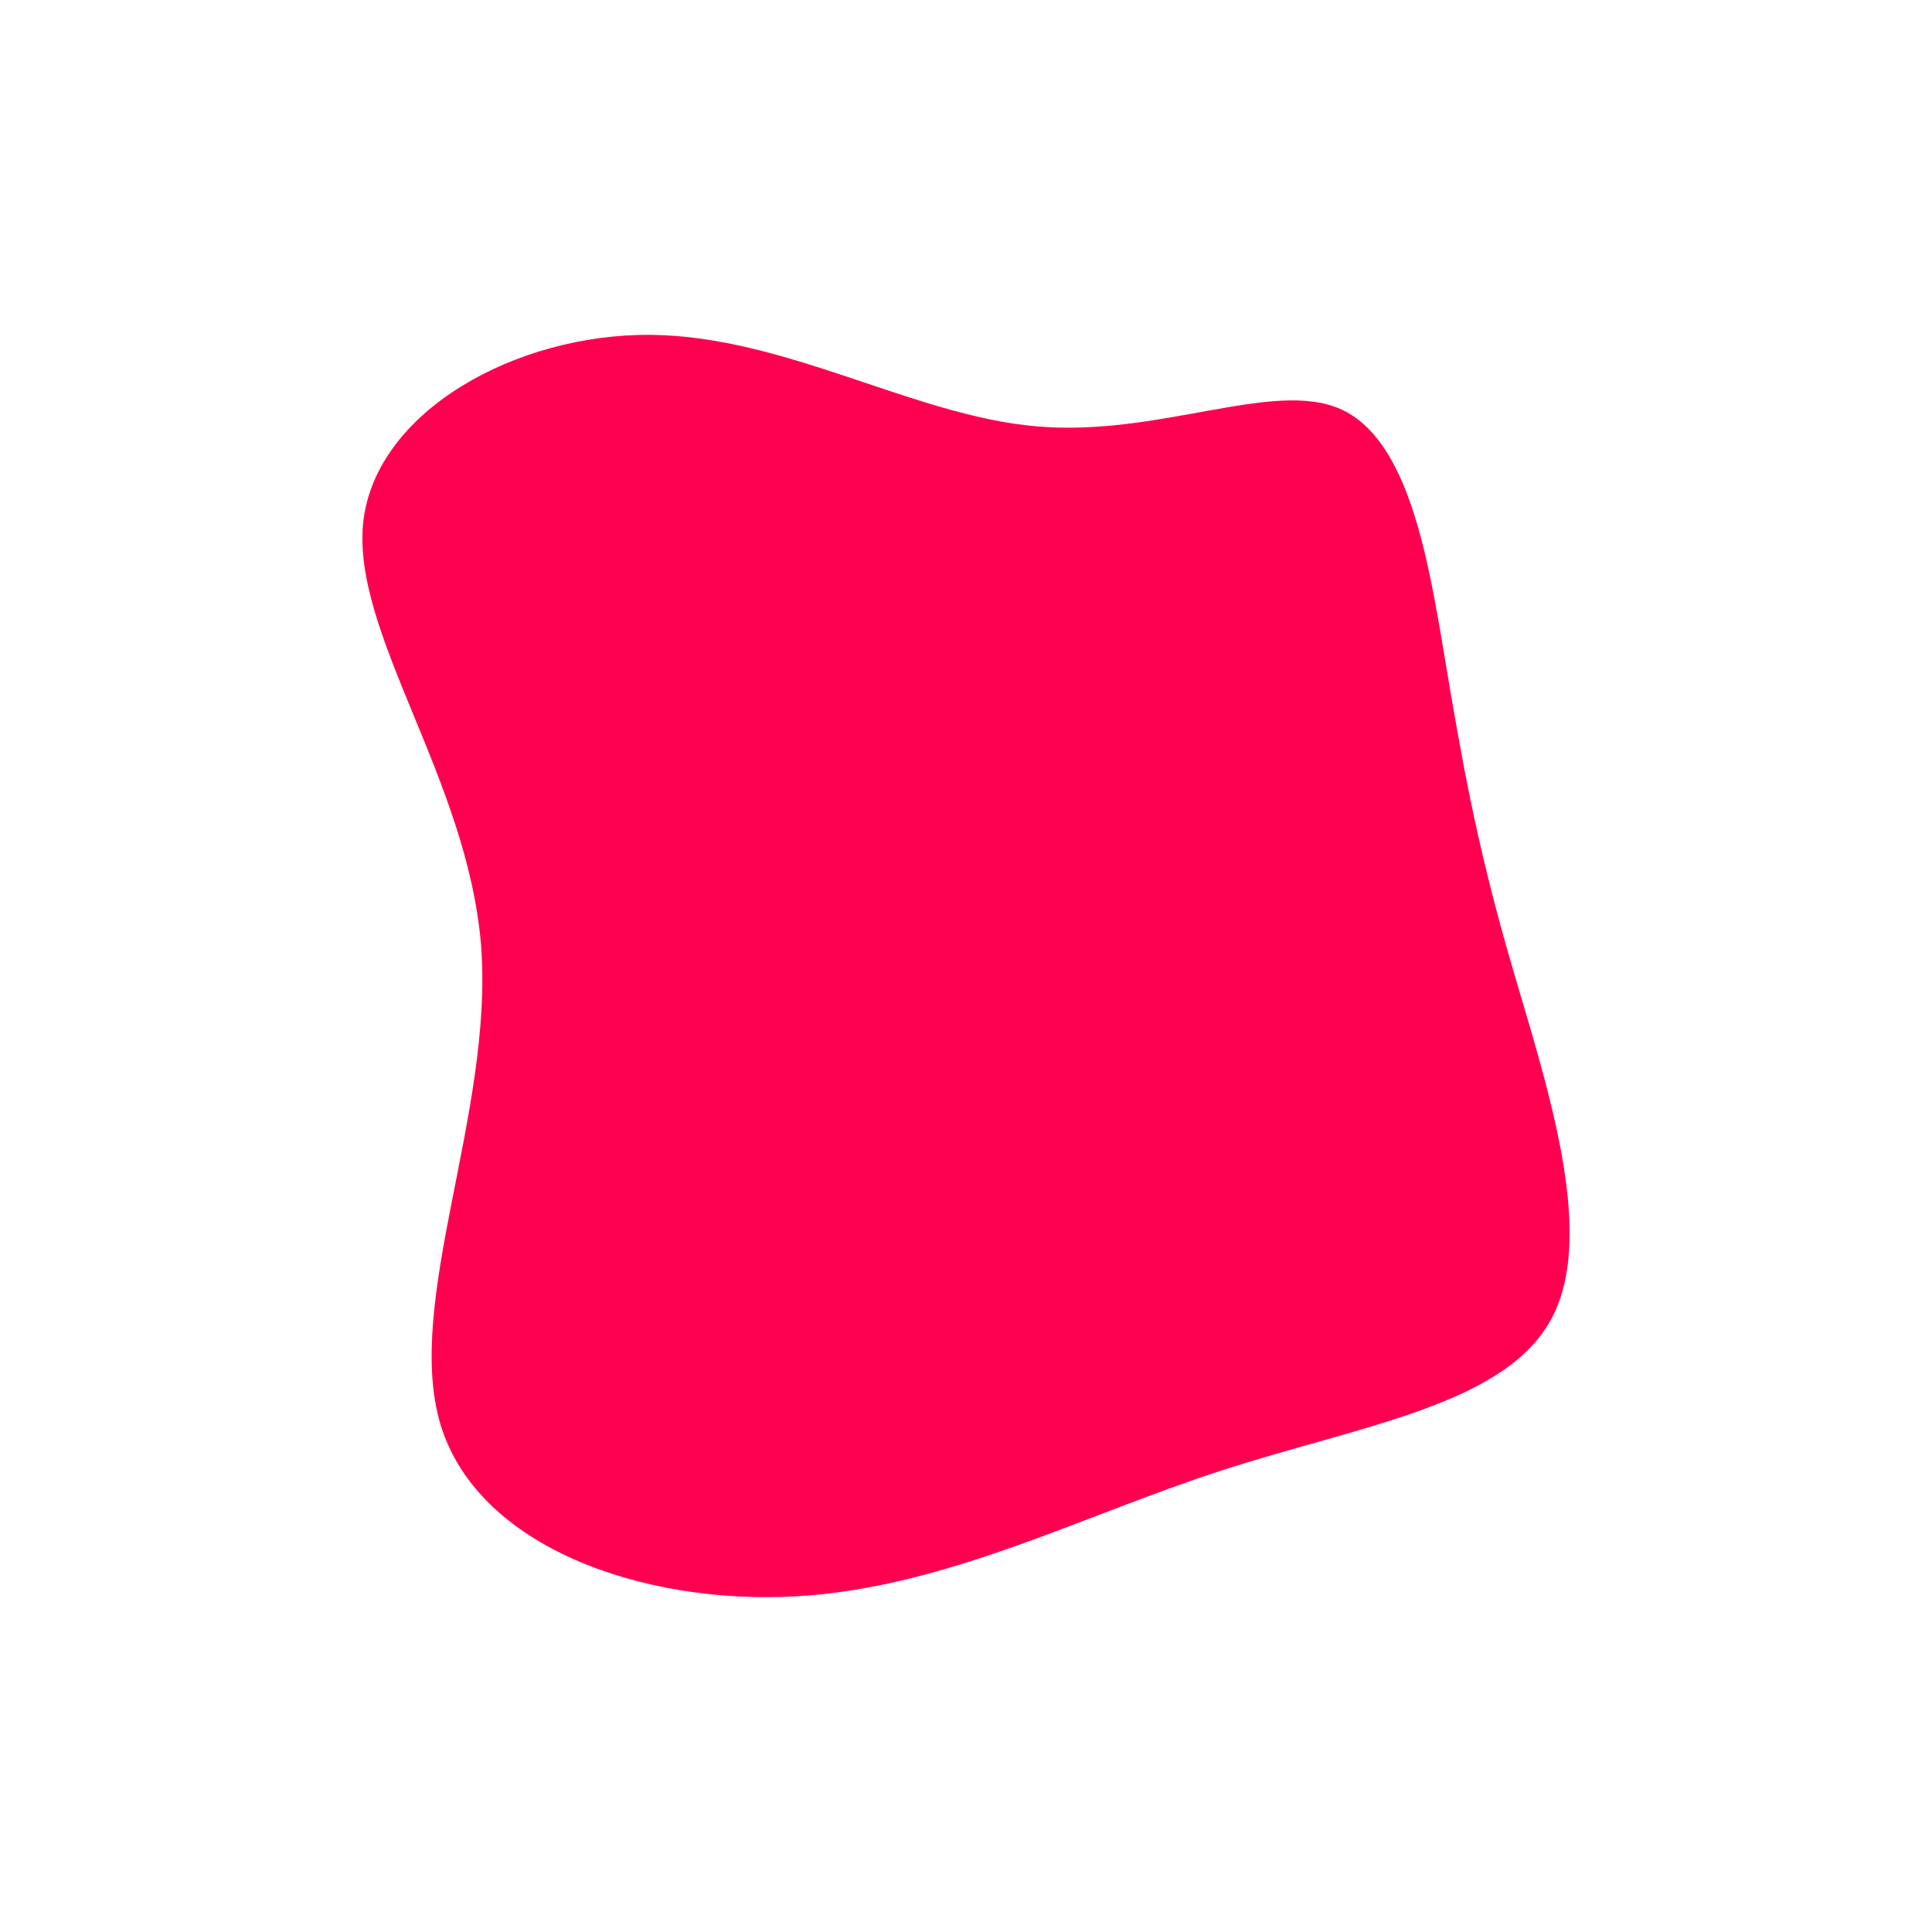 <svg id="visual" viewBox="0 0 300 300" width="50" height="50" xmlns="http://www.w3.org/2000/svg" xmlns:xlink="http://www.w3.org/1999/xlink" version="1.1"><g transform="translate(161.999 133.197)"><path d="M46.1 -69.7C56.6 -65.1 59.7 -46.9 62.3 -31.3C64.9 -15.8 67.1 -2.9 72.4 15.5C77.7 33.9 86.1 57.9 79 71.4C71.9 85 49.3 88.1 27.5 95.2C5.6 102.3 -15.5 113.5 -38.8 114.7C-62.2 115.9 -87.8 107.1 -93.6 88C-99.3 68.9 -85.3 39.6 -87.3 13.6C-89.4 -12.3 -107.4 -34.8 -105.6 -52.1C-103.7 -69.3 -81.9 -81.4 -60.9 -81.2C-40 -81 -20 -68.6 -1.1 -67C17.8 -65.3 35.7 -74.3 46.1 -69.7" fill="#ff0050"></path></g></svg>